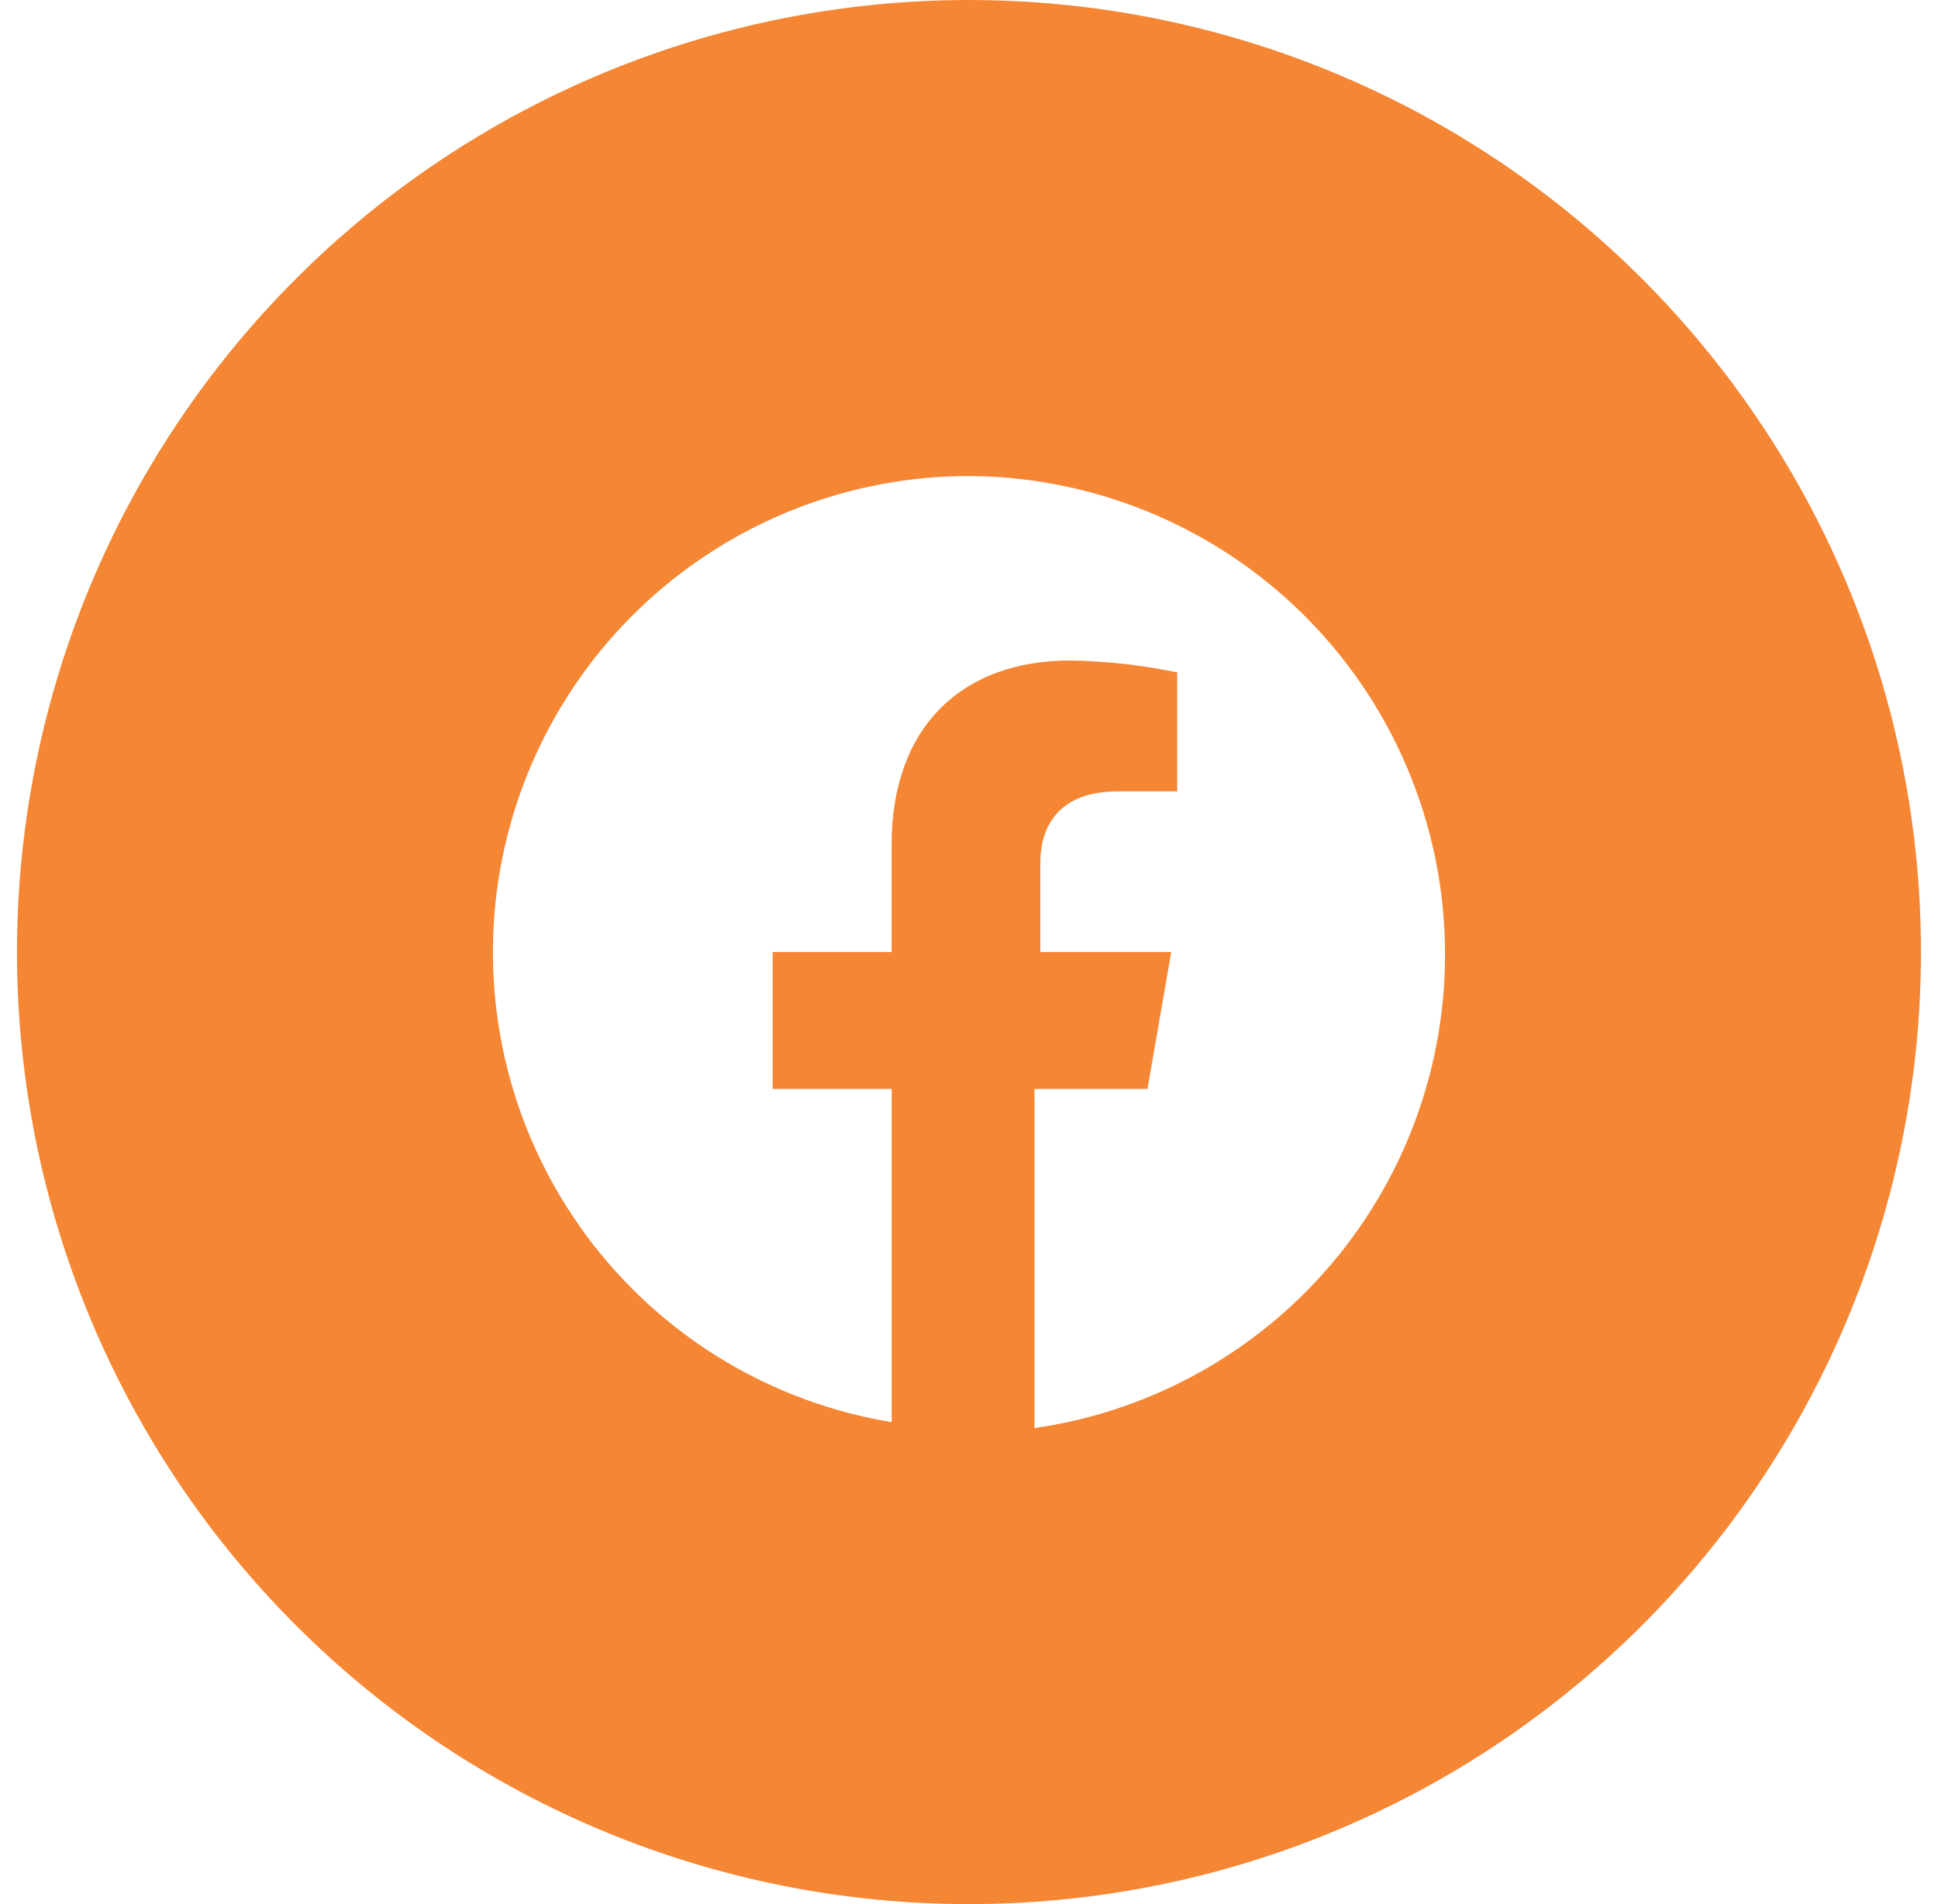 <svg width="57" height="56" viewBox="0 0 57 56" fill="none" xmlns="http://www.w3.org/2000/svg">
<path fill-rule="evenodd" clip-rule="evenodd" d="M0.5 28C0.5 22.462 2.142 17.049 5.219 12.444C8.296 7.839 12.668 4.251 17.785 2.131C22.901 0.012 28.531 -0.542 33.962 0.538C39.394 1.618 44.383 4.285 48.299 8.201C52.215 12.117 54.882 17.106 55.962 22.538C57.042 27.969 56.488 33.599 54.369 38.715C52.249 43.831 48.66 48.205 44.056 51.281C39.451 54.358 34.038 56 28.5 56C21.074 56 13.952 53.05 8.701 47.799C3.45 42.548 0.5 35.426 0.5 28ZM28.5 14C32.053 14.018 35.468 15.378 38.059 17.809C40.65 20.24 42.225 23.561 42.469 27.106C42.712 30.65 41.606 34.156 39.372 36.919C37.138 39.681 33.942 41.496 30.425 42V32.025H33.75L34.448 28H30.598V25.375C30.598 24.325 31.123 23.275 32.873 23.275H34.623V19.775C33.586 19.559 32.532 19.442 31.473 19.425C28.323 19.425 26.223 21.35 26.223 24.85V28H22.725V32.025H26.225V41.825C22.755 41.253 19.628 39.397 17.464 36.625C15.3 33.853 14.257 30.369 14.544 26.865C14.83 23.36 16.425 20.091 19.01 17.708C21.596 15.325 24.983 14.001 28.499 14H28.5Z" fill="#F58634"/>
</svg>
